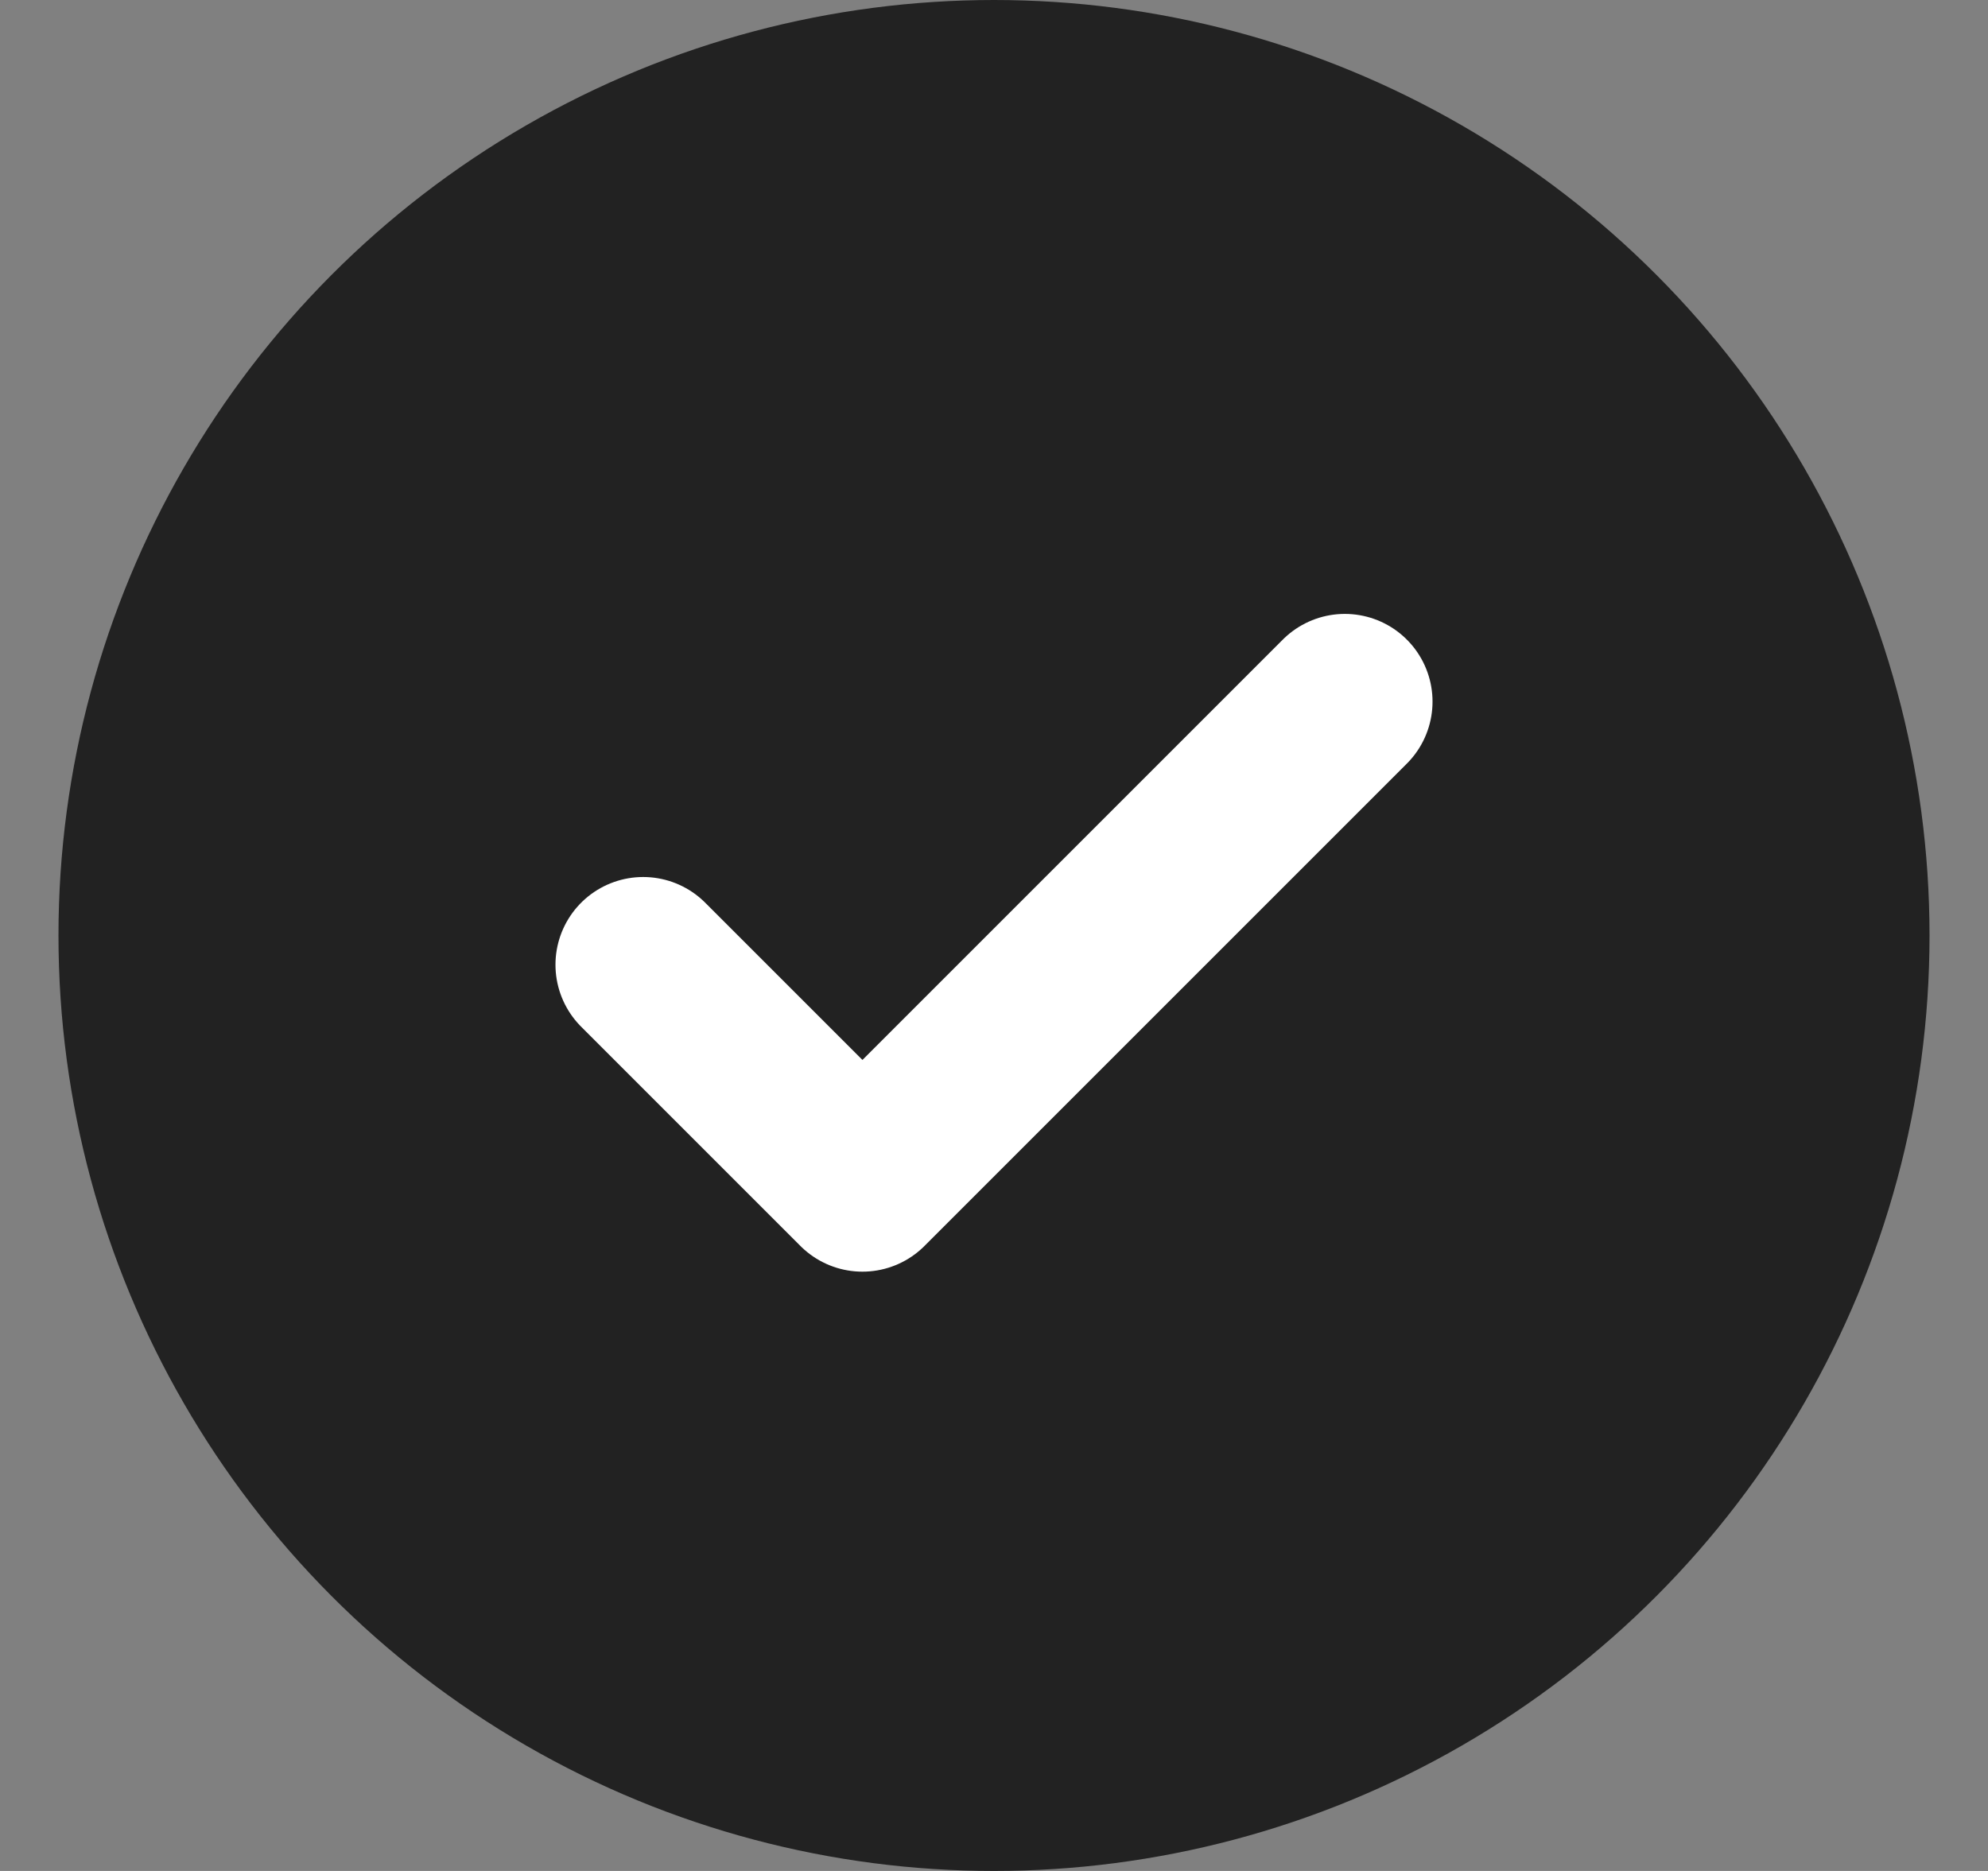 <svg width="17" height="16" viewBox="0 0 17 16" fill="none" xmlns="http://www.w3.org/2000/svg">
<rect x="0" y="0" width="17" height="16" fill="#808080" stroke="none"/>
<circle cx="8.5" cy="8" r="8" fill="#222222"/>
<path d="M11.5 6L7.375 10.125L5.5 8.25" stroke="white" stroke-width="1.5" stroke-linecap="round" stroke-linejoin="round"/>
</svg>
